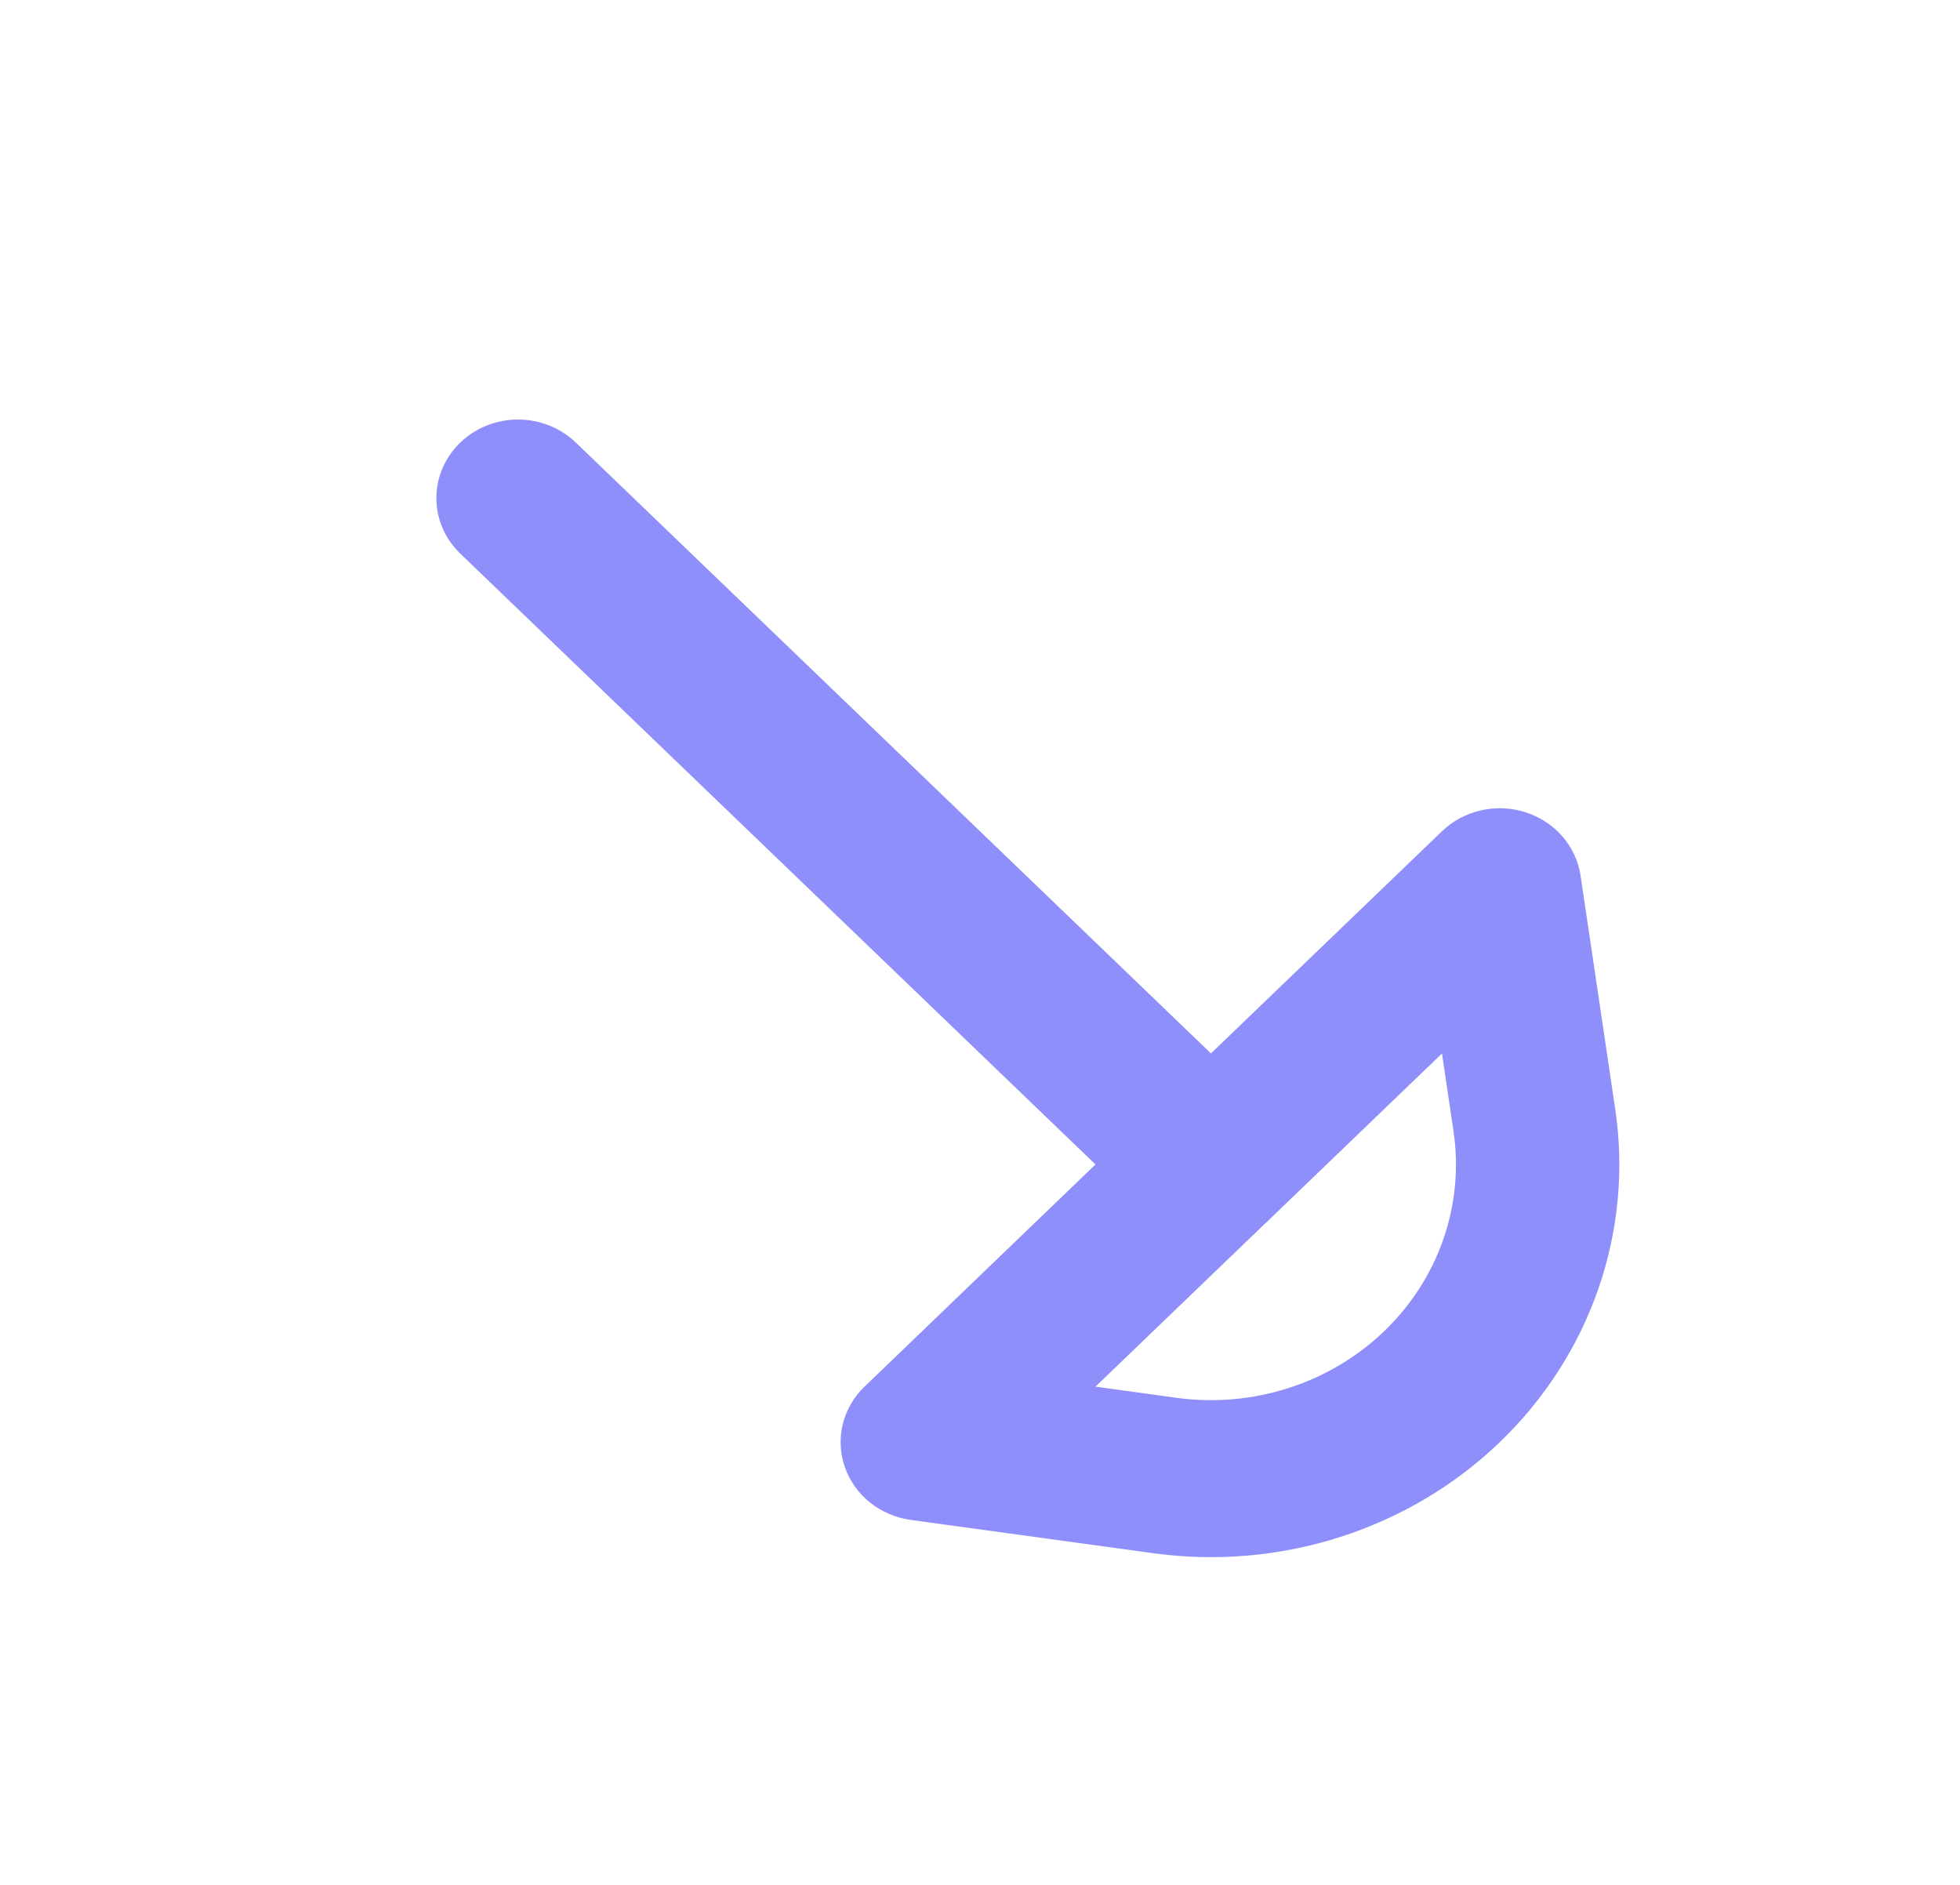<svg width="260" height="250" viewBox="0 0 260 250" fill="none" xmlns="http://www.w3.org/2000/svg">
<g clip-path="url(#clip0_21_14)">
<path fill-rule="evenodd" clip-rule="evenodd" d="M198.943 191.292C204.891 185.572 209.372 178.6 212.031 170.927C214.69 163.253 215.454 155.09 214.262 147.083L209.668 116.146C209.384 114.231 208.551 112.429 207.262 110.944C205.973 109.458 204.28 108.347 202.371 107.735C200.463 107.123 198.414 107.034 196.456 107.478C194.498 107.922 192.707 108.882 191.284 110.25L160.637 139.719L76.386 58.698C74.355 56.743 71.599 55.645 68.725 55.644C65.851 55.643 63.095 56.739 61.062 58.693C59.029 60.646 57.887 63.296 57.886 66.059C57.885 68.822 59.025 71.472 61.057 73.427L145.318 154.448L114.682 183.917C113.259 185.285 112.261 187.007 111.799 188.89C111.337 190.773 111.43 192.742 112.066 194.577C112.703 196.412 113.858 198.041 115.403 199.28C116.948 200.519 118.822 201.321 120.813 201.594L152.988 206.01C161.312 207.153 169.797 206.417 177.774 203.861C185.75 201.304 192.998 197.008 198.943 191.292ZM168.068 162.042L145.318 183.917L156.043 185.396C161.038 186.082 166.13 185.64 170.916 184.106C175.702 182.572 180.052 179.987 183.619 176.557C187.187 173.126 189.875 168.945 191.47 164.342C193.066 159.74 193.525 154.844 192.812 150.042L191.284 139.729L168.534 161.604C168.387 161.754 168.235 161.9 168.079 162.042H168.068Z" fill="#8F8FFC"/>
</g>
<defs>
<clipPath id="clip0_21_14">
<rect width="260" height="250" fill="white" transform="matrix(-1 0 0 -1 260 250)"/>
</clipPath>
</defs>
</svg>
